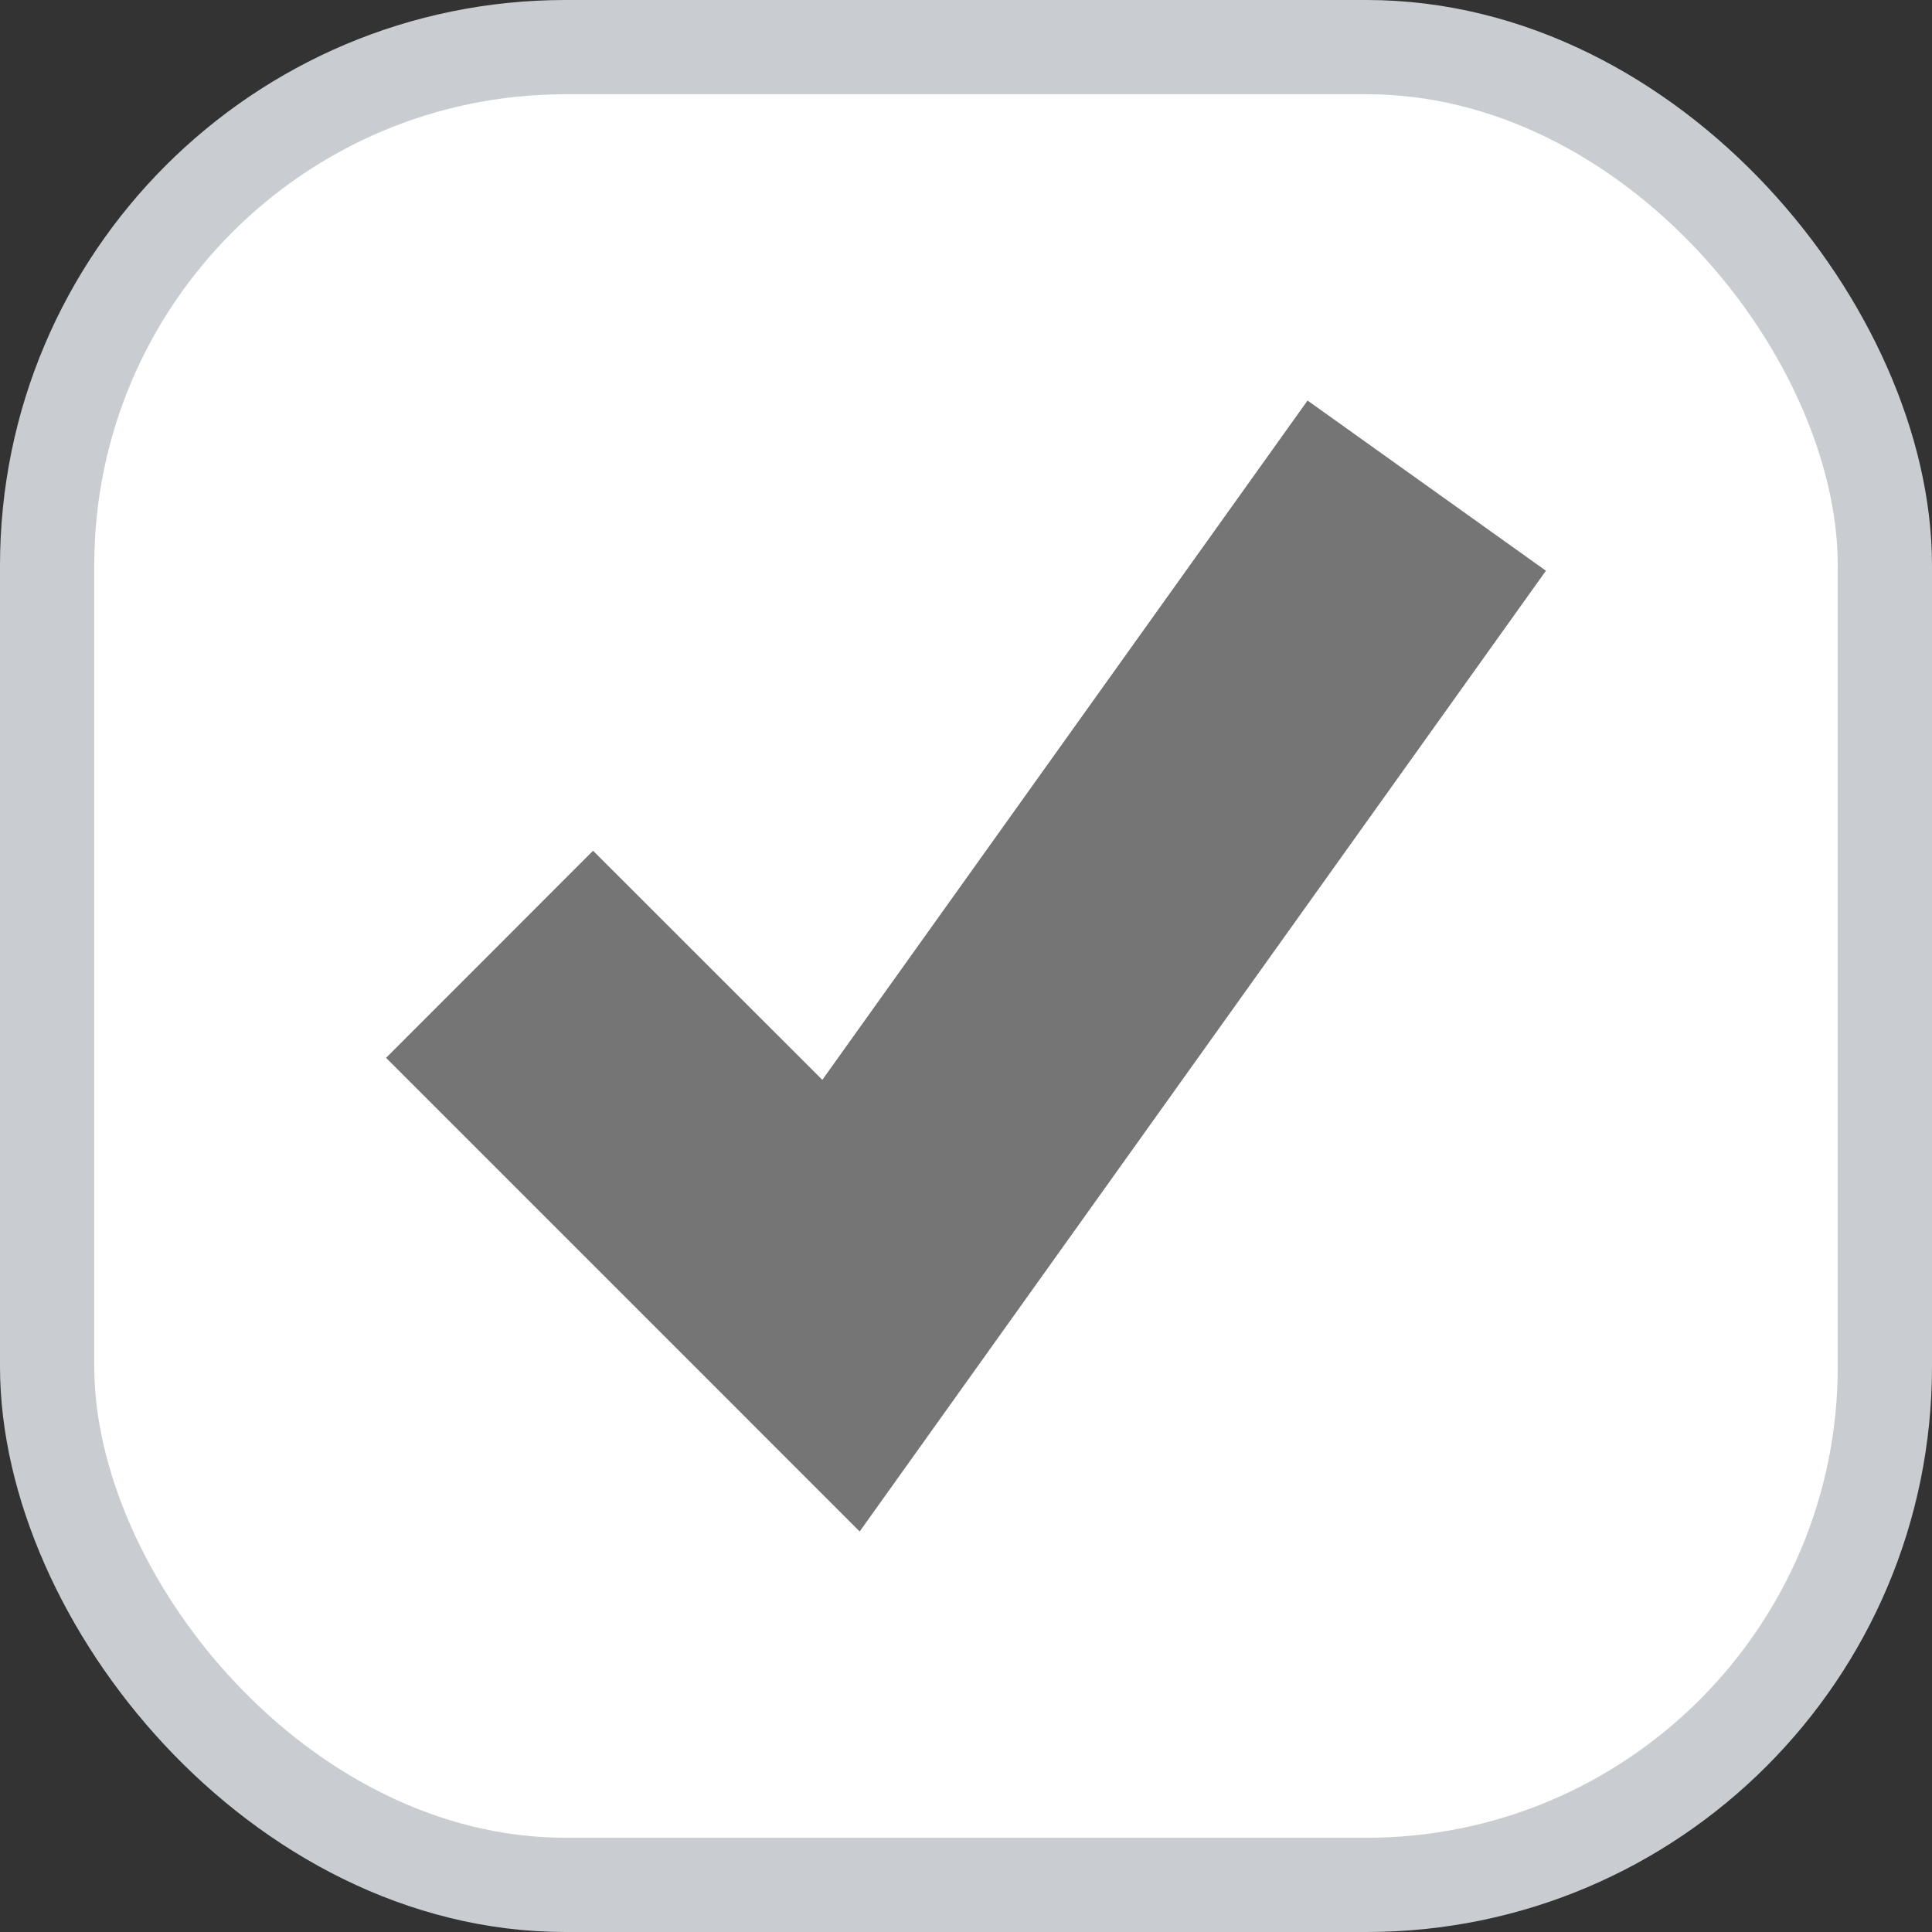 <svg width="41" height="41" viewBox="0 0 41 41" fill="none" xmlns="http://www.w3.org/2000/svg">
    <rect x="0" y="0" width="41" height="41" fill="#333333" stroke="none"/>
    <rect x="1" y="1" width="39" height="39" rx="11" fill="white" stroke="#C9CDD1" stroke-width="2"/>
    <path d="M18.244 32.5L8.193 22.449L12.586 18.054L17.451 22.916L27.748 8.5L32.807 12.112L18.244 32.5Z"
          fill="#757575"/>
</svg>
